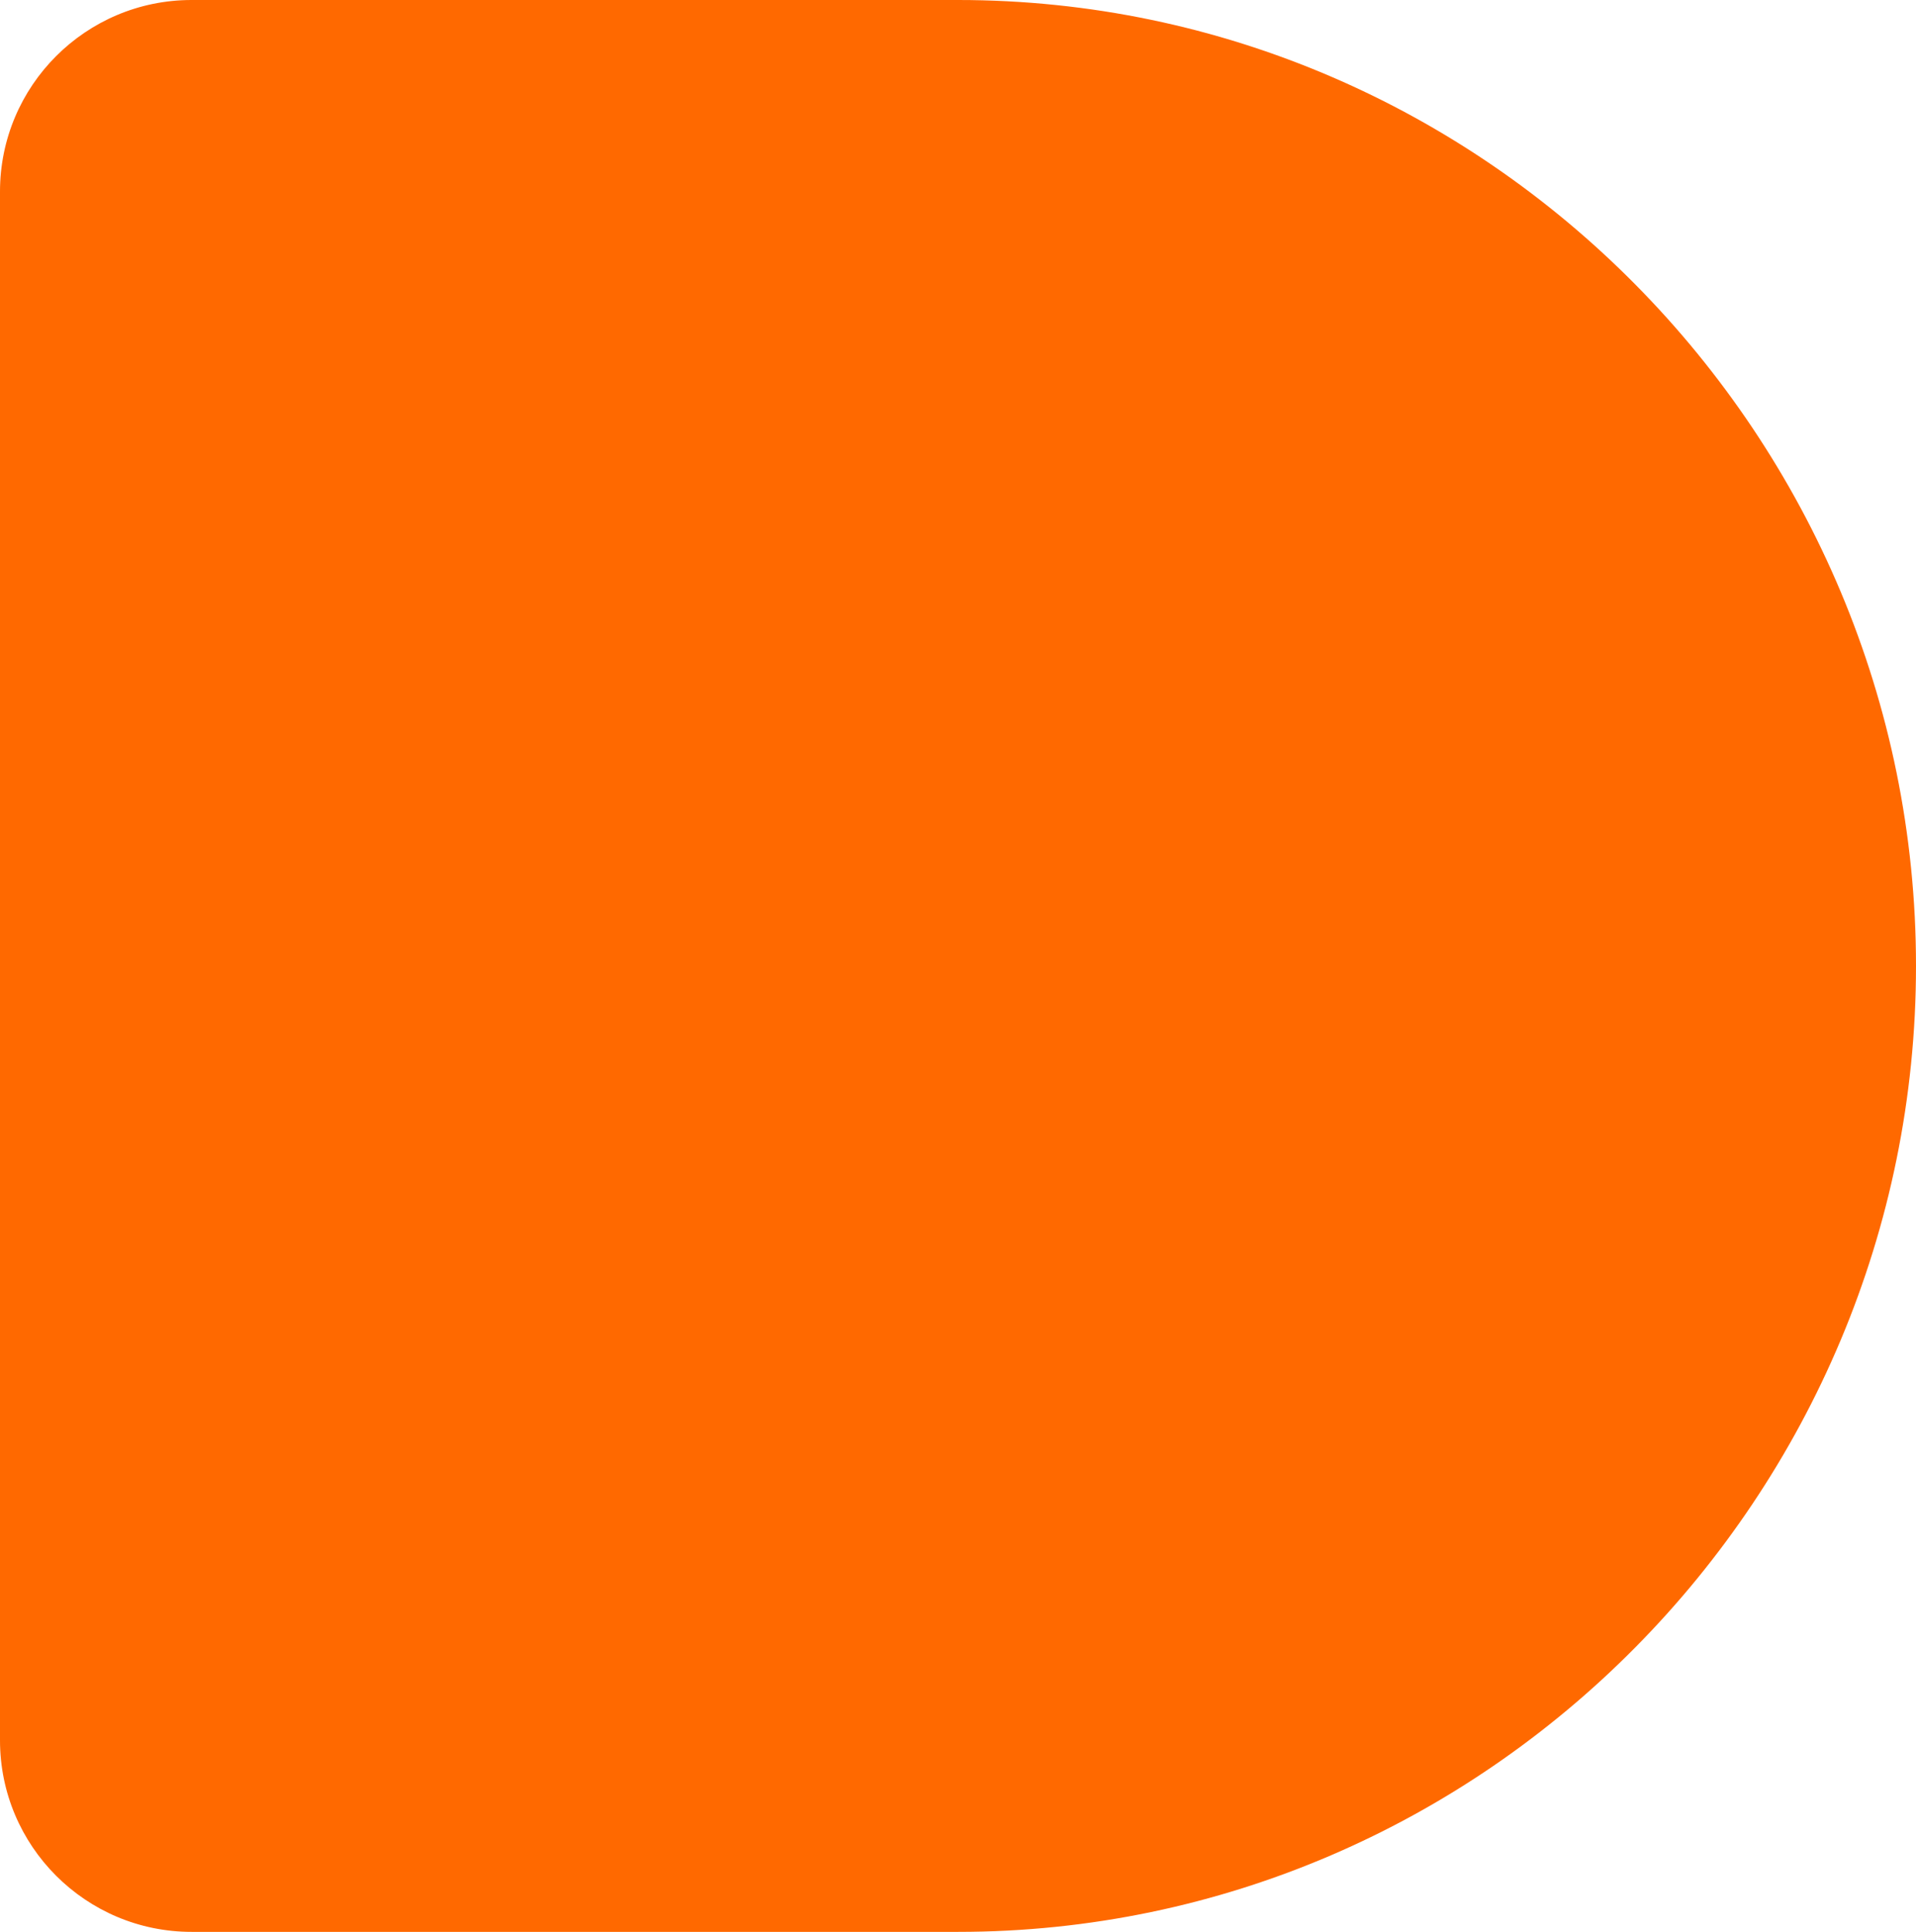 <svg fill="none" height="121" viewBox="0 0 120 121" width="120" xmlns="http://www.w3.org/2000/svg"><path d="m0 12c0-6.627 5.373-12 12-12h48c33.137 0 60 27.363 60 60.5 0 33.137-26.863 60.5-60 60.5h-48c-6.627 0-12-5.373-12-12z" fill="#ff6900"/></svg>
